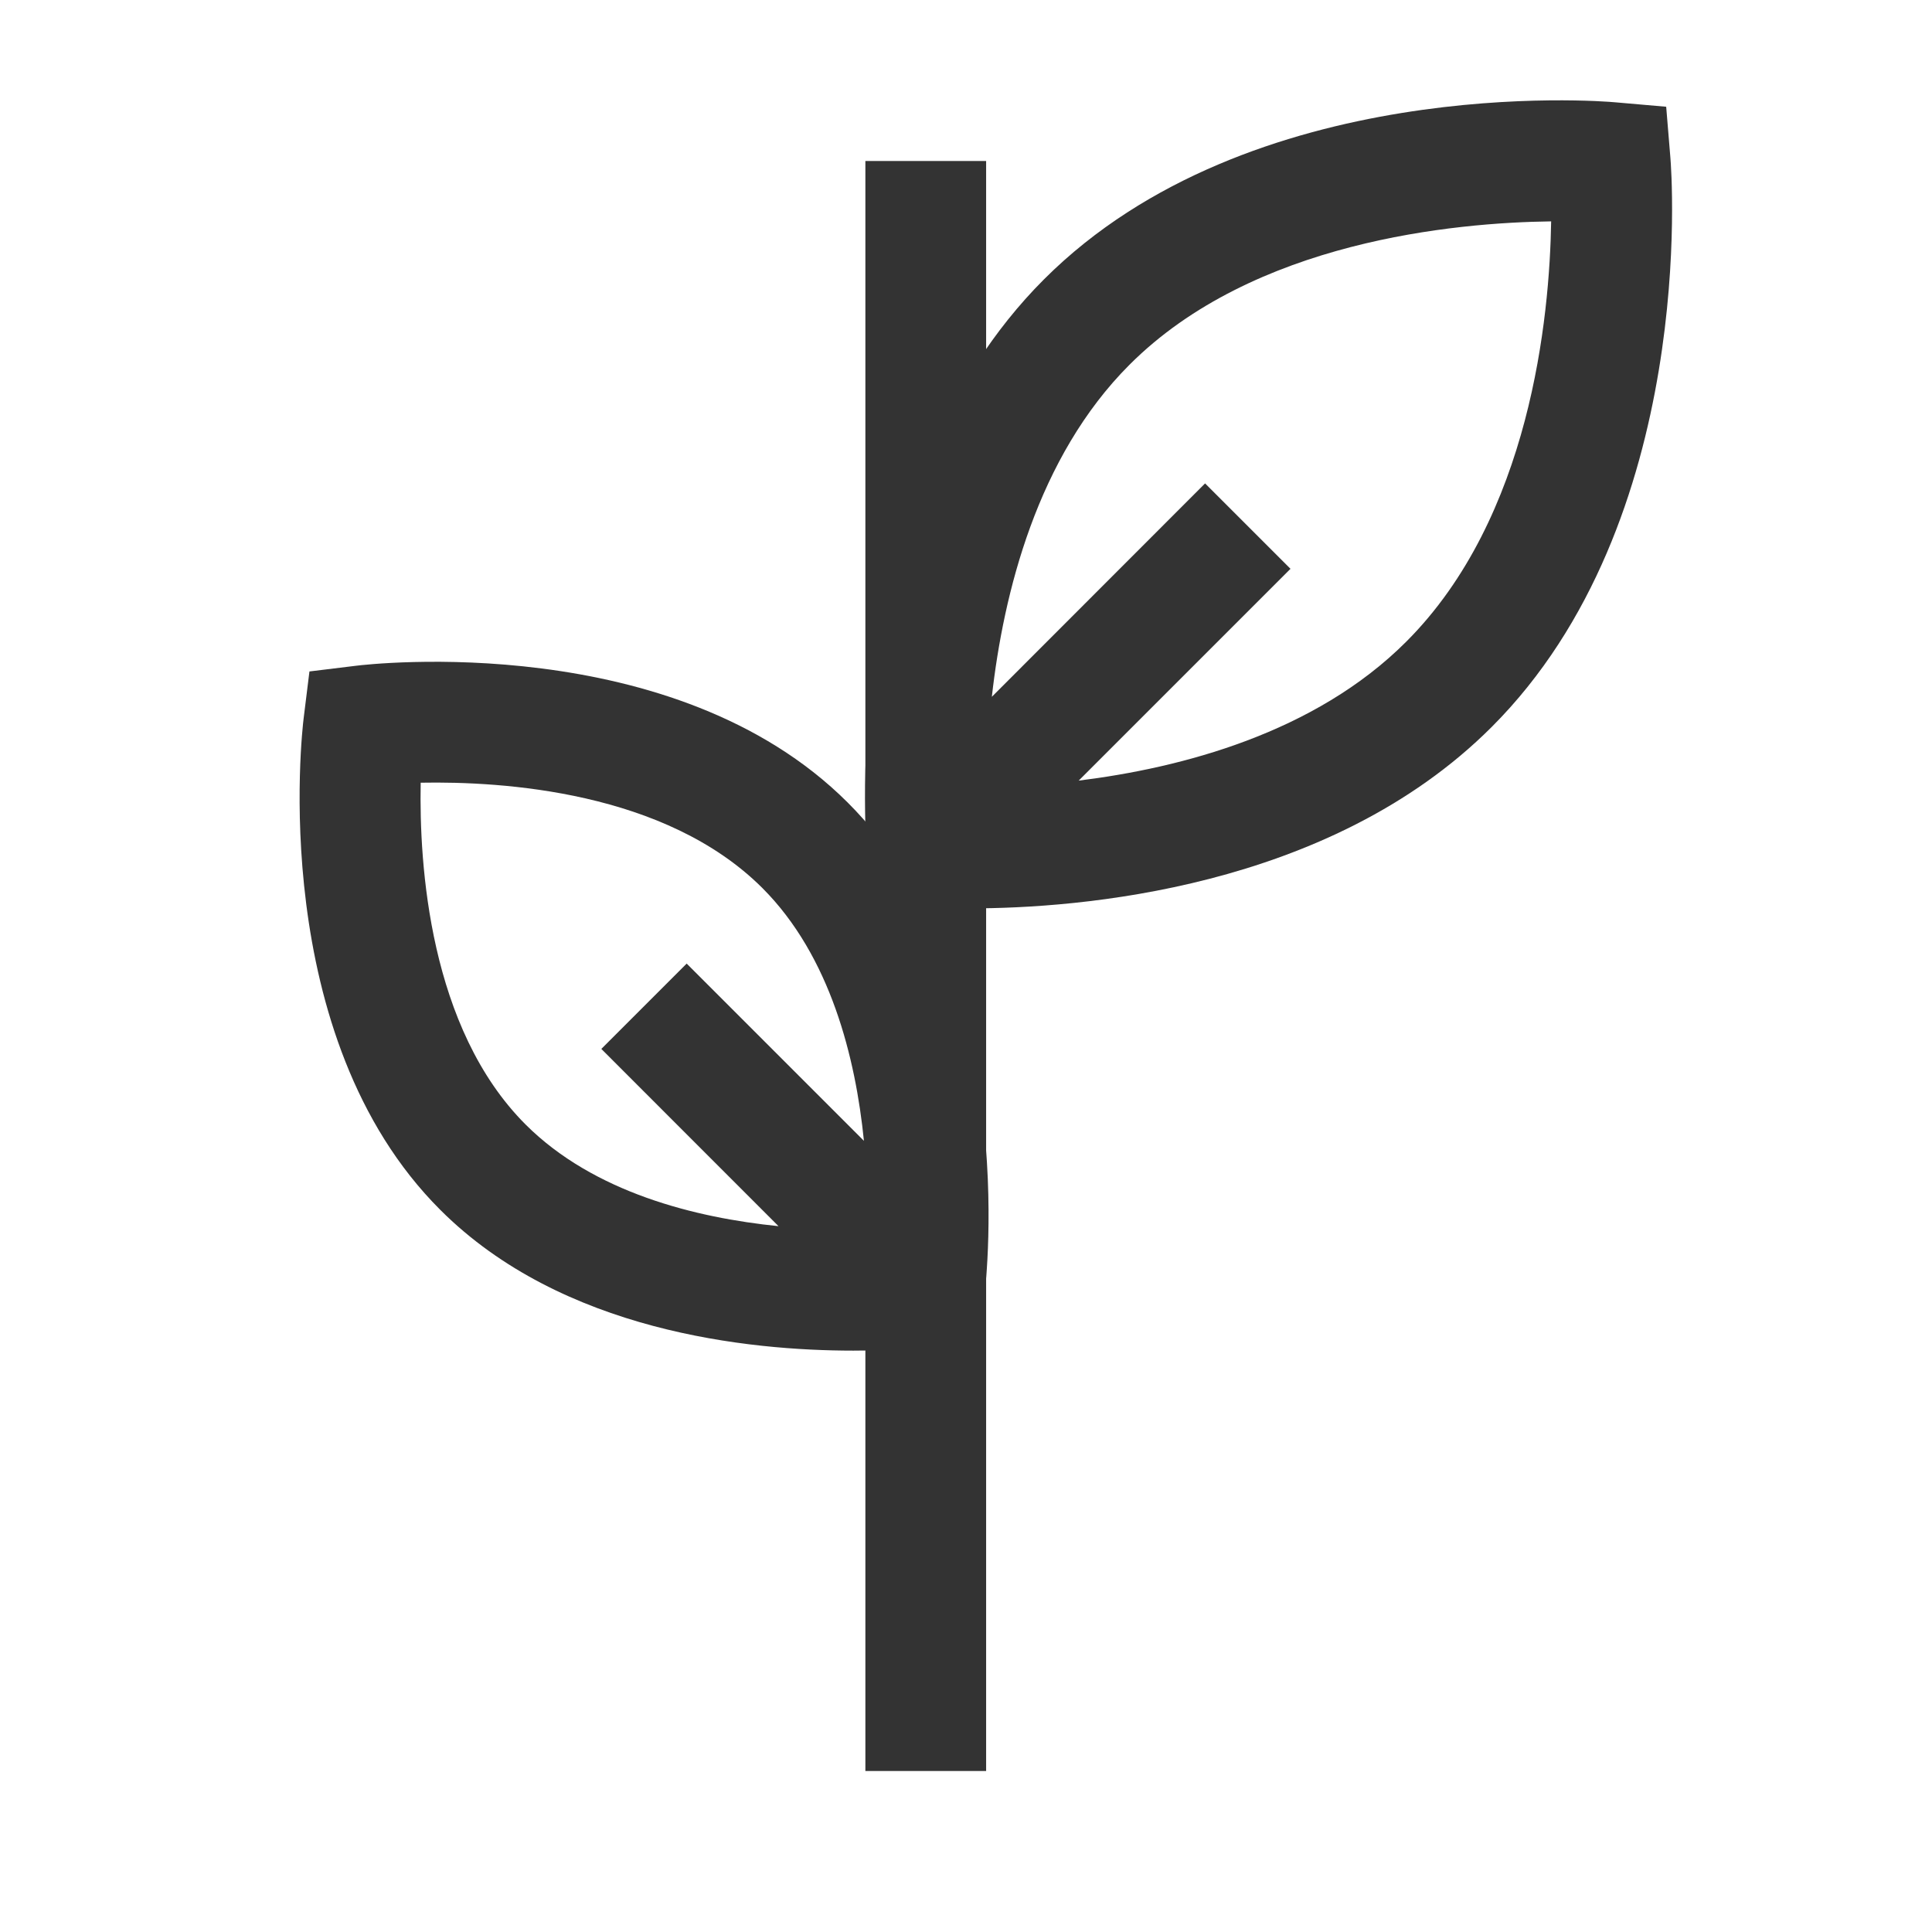 <?xml version="1.0" encoding="iso-8859-1"?>
<svg version="1.1" id="&#x56FE;&#x5C42;_1" xmlns="http://www.w3.org/2000/svg" xmlns:xlink="http://www.w3.org/1999/xlink" x="0px"
	 y="0px" viewBox="0 0 24 24" style="enable-background:new 0 0 24 24;" xml:space="preserve">
<path style="fill:none;" d="M13.5,4c-2.343,2.343-1.982,6.517-1.982,6.517S15.657,10.843,18,8.5s2.003-6.482,2.003-6.482
	S15.843,1.657,13.5,4z"/>
<path style="fill:#333333;" d="M12.059,11.284c-0.344,0-0.562-0.016-0.6-0.019l-0.634-0.05l-0.055-0.633
	c-0.016-0.185-0.362-4.552,2.199-7.112c2.56-2.56,6.917-2.217,7.098-2.199l0.631,0.055l0.052,0.631
	c0.016,0.183,0.339,4.515-2.22,7.074C16.505,11.056,13.368,11.284,12.059,11.284z M14.97,6.005l1.061,1.061l-2.631,2.631
	c1.27-0.157,2.933-0.588,4.07-1.727c1.544-1.544,1.78-4.033,1.799-5.22c-1.192,0.015-3.701,0.243-5.238,1.781
	c-1.148,1.148-1.566,2.842-1.71,4.125L14.97,6.005z"/>
<path style="fill:none;" d="M10,10.5c1.925,1.922,1.486,5.486,1.486,5.486S7.925,16.422,6,14.5
	c-1.925-1.922-1.484-5.486-1.484-5.486S8.075,8.578,10,10.5z"/>
<path style="fill:#333333;" d="M10.601,16.778c-1.304,0-3.618-0.236-5.131-1.748c-2.159-2.155-1.718-5.947-1.698-6.107l0.072-0.582
	L4.425,8.27c0.16-0.02,3.947-0.456,6.105,1.699c2.16,2.156,1.72,5.948,1.701,6.108l-0.072,0.581l-0.581,0.071
	C11.529,16.735,11.157,16.778,10.601,16.778z M5.226,9.723c-0.02,1.017,0.106,3.05,1.304,4.247c0.848,0.846,2.113,1.158,3.141,1.262
	L7.47,13.03L8.53,11.97l2.202,2.202c-0.103-1.028-0.415-2.294-1.262-3.141C8.266,9.829,6.245,9.704,5.226,9.723z"/>
<rect x="10.75" y="2" style="fill:#333333;" width="1.5" height="20"/>
</svg>






